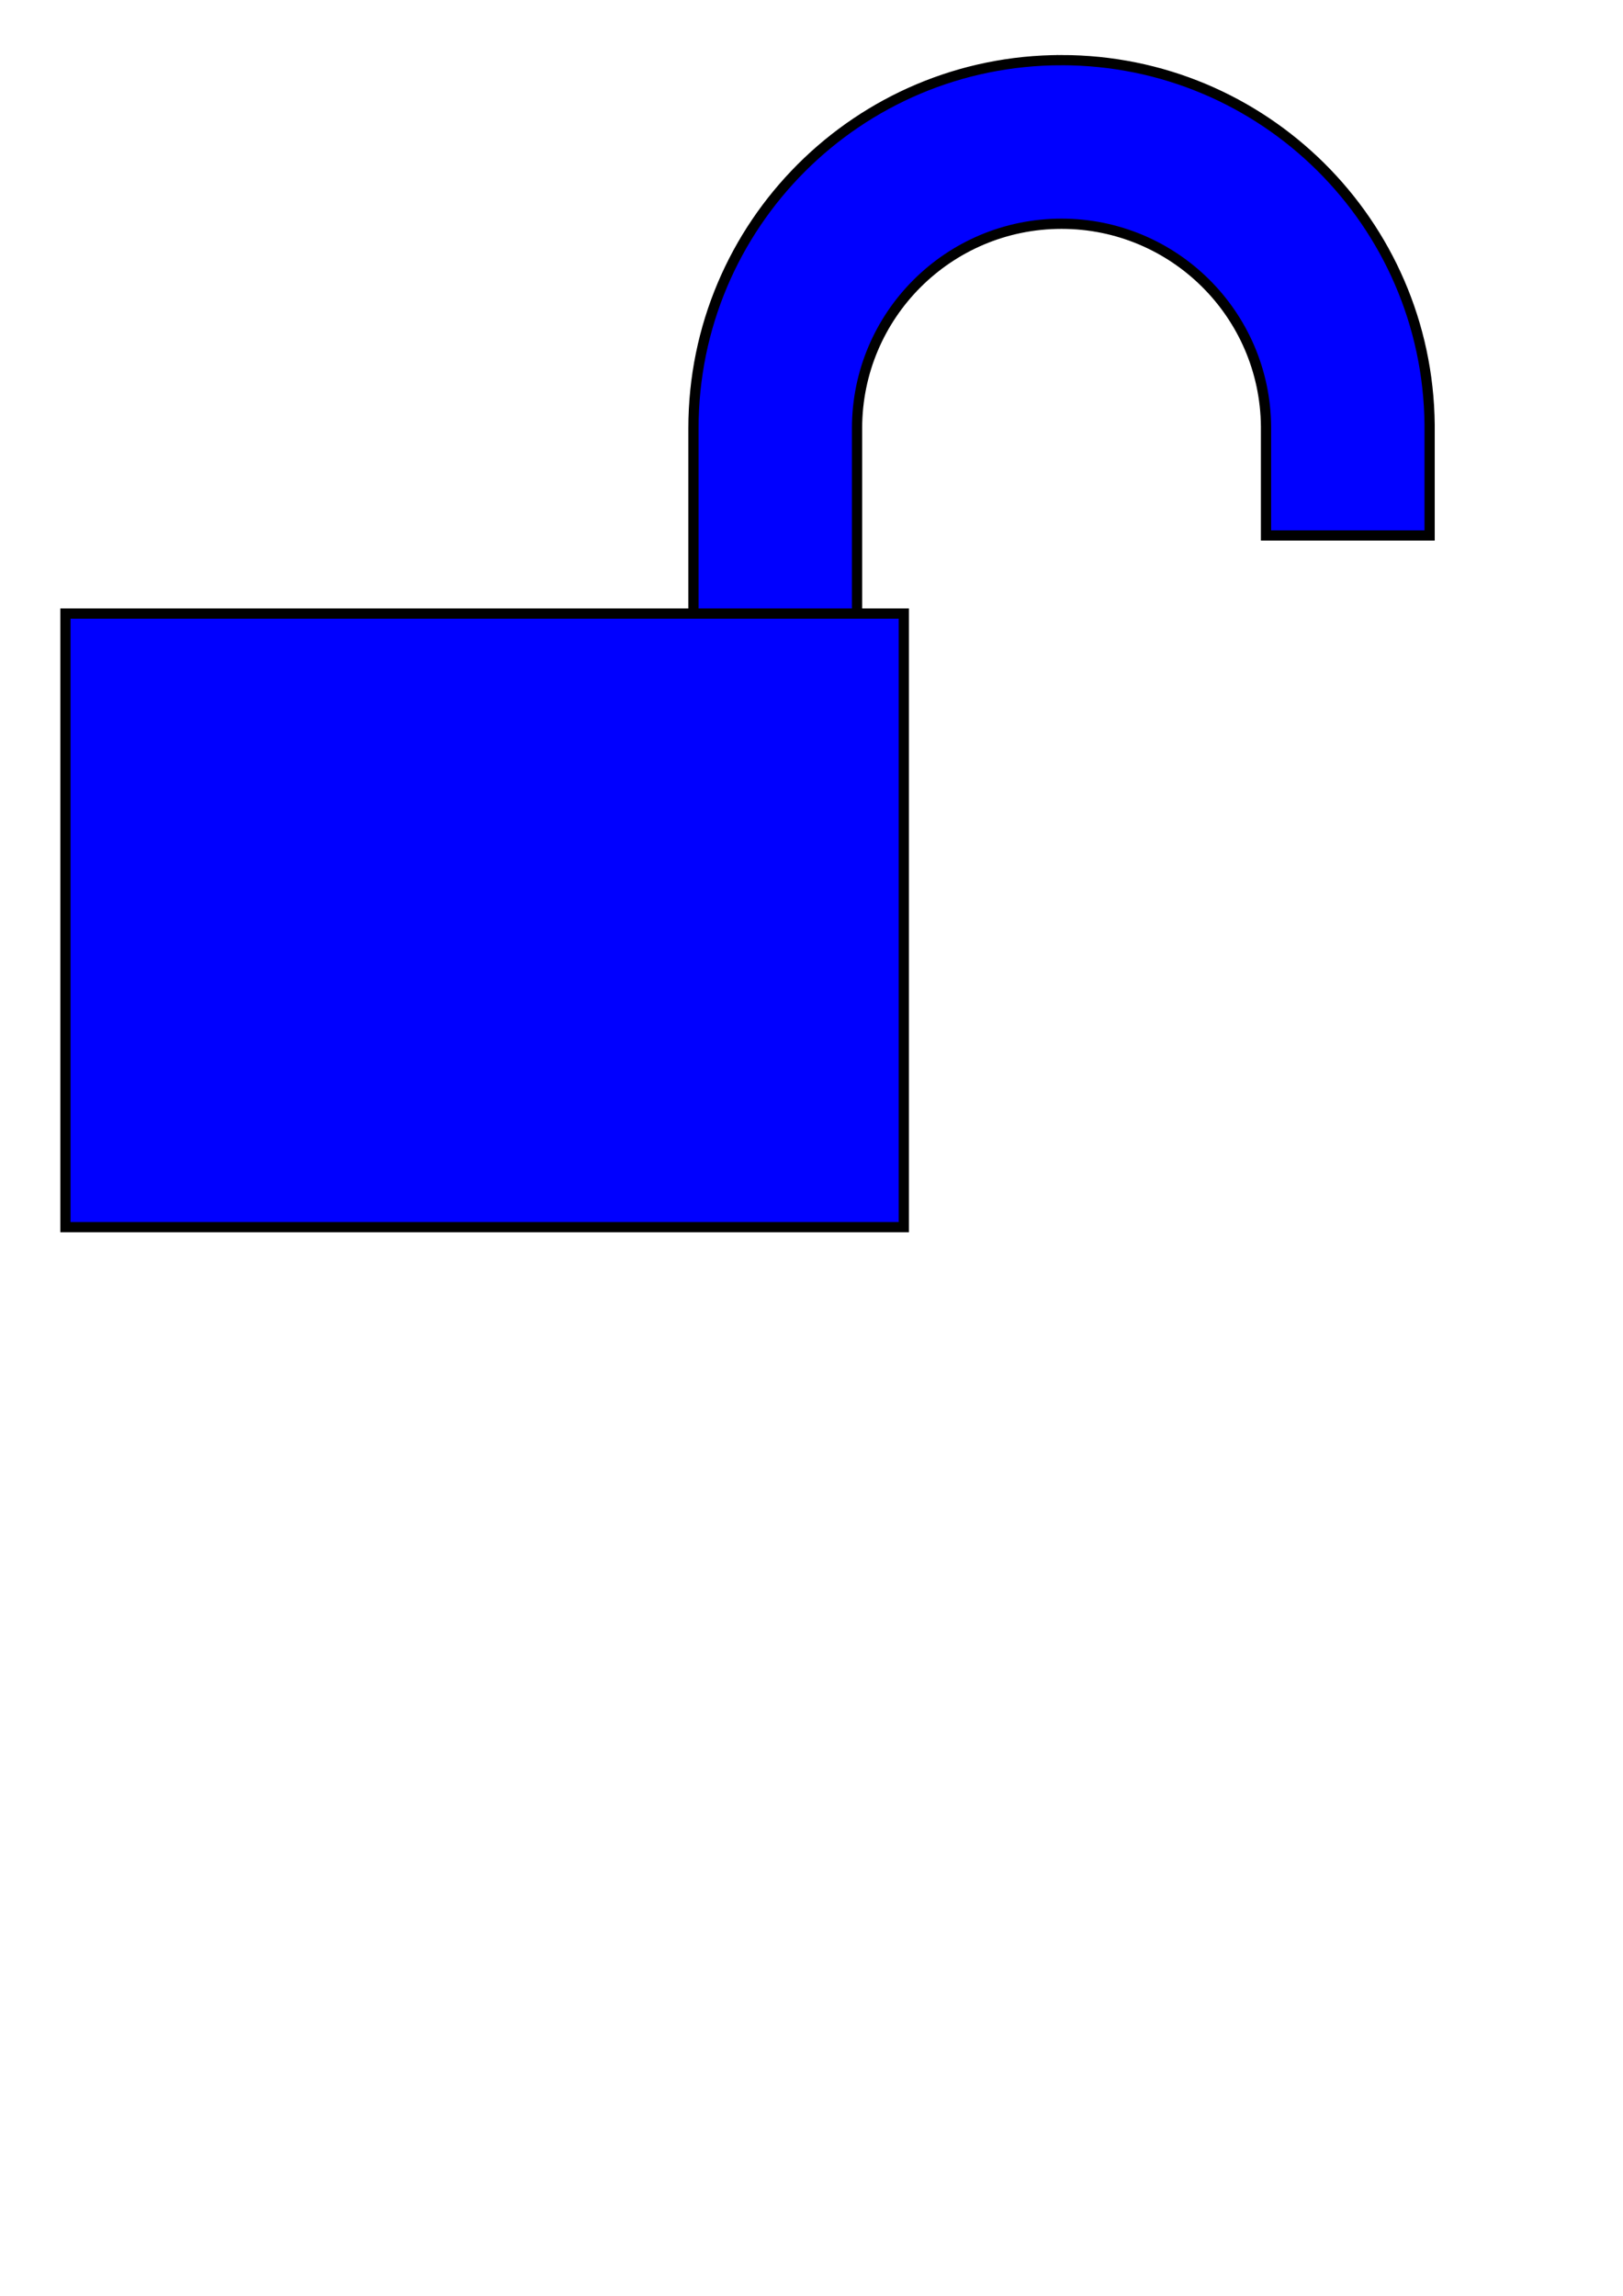 <?xml version="1.0" encoding="UTF-8" standalone="no"?>
<!-- Created with Inkscape (http://www.inkscape.org/) -->

<svg
   xmlns:dc="http://purl.org/dc/elements/1.1/"
   xmlns:cc="http://creativecommons.org/ns#"
   xmlns:rdf="http://www.w3.org/1999/02/22-rdf-syntax-ns#"
   xmlns:svg="http://www.w3.org/2000/svg"
   xmlns="http://www.w3.org/2000/svg"
   xmlns:sodipodi="http://sodipodi.sourceforge.net/DTD/sodipodi-0.dtd"
   xmlns:inkscape="http://www.inkscape.org/namespaces/inkscape"
   width="210mm"
   height="297mm"
   id="svg2"
   version="1.1"
   inkscape:version="0.47 r22583"
   sodipodi:docname="lock_open (コピー).svg">
  <defs
     id="defs4">
    <inkscape:perspective
       sodipodi:type="inkscape:persp3d"
       inkscape:vp_x="0 : 526.18109 : 1"
       inkscape:vp_y="0 : 1000 : 0"
       inkscape:vp_z="744.09448 : 526.18109 : 1"
       inkscape:persp3d-origin="372.04724 : 350.78739 : 1"
       id="perspective10" />
    <inkscape:perspective
       id="perspective2866"
       inkscape:persp3d-origin="0.5 : 0.33333333 : 1"
       inkscape:vp_z="1 : 0.5 : 1"
       inkscape:vp_y="0 : 1000 : 0"
       inkscape:vp_x="0 : 0.5 : 1"
       sodipodi:type="inkscape:persp3d" />
    <inkscape:perspective
       id="perspective2890"
       inkscape:persp3d-origin="0.5 : 0.33333333 : 1"
       inkscape:vp_z="1 : 0.5 : 1"
       inkscape:vp_y="0 : 1000 : 0"
       inkscape:vp_x="0 : 0.5 : 1"
       sodipodi:type="inkscape:persp3d" />
    <inkscape:perspective
       id="perspective2920"
       inkscape:persp3d-origin="0.5 : 0.33333333 : 1"
       inkscape:vp_z="1 : 0.5 : 1"
       inkscape:vp_y="0 : 1000 : 0"
       inkscape:vp_x="0 : 0.5 : 1"
       sodipodi:type="inkscape:persp3d" />
    <inkscape:perspective
       id="perspective2830"
       inkscape:persp3d-origin="0.5 : 0.33333333 : 1"
       inkscape:vp_z="1 : 0.5 : 1"
       inkscape:vp_y="0 : 1000 : 0"
       inkscape:vp_x="0 : 0.5 : 1"
       sodipodi:type="inkscape:persp3d" />
    <filter
       id="filter2821"
       inkscape:label="Combined lighting"
       inkscape:menu="Bevels"
       inkscape:menu-tooltip="Basic specular bevel to use for building textures"
       color-interpolation-filters="sRGB">
      <feGaussianBlur
         id="feGaussianBlur2823"
         stdDeviation="6"
         in="SourceGraphic"
         result="result0" />
      <feDiffuseLighting
         id="feDiffuseLighting2825"
         lighting-color="rgb(255,255,255)"
         diffuseConstant="1"
         surfaceScale="4"
         result="result5">
        <feDistantLight
           id="feDistantLight2827"
           elevation="45"
           azimuth="235" />
      </feDiffuseLighting>
      <feComposite
         id="feComposite2829"
         in2="SourceGraphic"
         k1="1.4"
         in="result5"
         result="fbSourceGraphic"
         operator="arithmetic" />
      <feGaussianBlur
         id="feGaussianBlur2831"
         result="result0"
         in="fbSourceGraphic"
         stdDeviation="6" />
      <feSpecularLighting
         id="feSpecularLighting2833"
         specularExponent="25"
         specularConstant="1"
         surfaceScale="4"
         lighting-color="rgb(255,255,255)"
         result="result1"
         in="result0">
        <feDistantLight
           id="feDistantLight2835"
           azimuth="235"
           elevation="45" />
      </feSpecularLighting>
      <feComposite
         id="feComposite2837"
         in2="result1"
         k3="1"
         k2="1"
         operator="arithmetic"
         result="result4"
         in="fbSourceGraphic" />
      <feComposite
         id="feComposite2839"
         in2="SourceGraphic"
         operator="in"
         result="result2"
         in="result4" />
    </filter>
  </defs>
  <sodipodi:namedview
     id="base"
     pagecolor="#ffffff"
     bordercolor="#666666"
     borderopacity="1.0"
     inkscape:pageopacity="0.0"
     inkscape:pageshadow="2"
     inkscape:zoom="0.49497475"
     inkscape:cx="406.66426"
     inkscape:cy="723.78864"
     inkscape:document-units="px"
     inkscape:current-layer="layer1"
     showgrid="false"
     inkscape:window-width="1024"
     inkscape:window-height="700"
     inkscape:window-x="0"
     inkscape:window-y="25"
     inkscape:window-maximized="1" />
  <g
     inkscape:label="レイヤー 1"
     inkscape:groupmode="layer"
     id="layer1">
    <path
       style="fill:#0000ff;fill-rule:evenodd;stroke:#000000;stroke-width:5px;stroke-linecap:butt;stroke-linejoin:miter;stroke-opacity:1"
       d="m 519.125,29.406 c -99.411,-7.3e-4 -179.999,80.589 -180,180 l 0,200 80,0 0,-200 c 0,-55.228 44.772,-100 100,-100 54.927,0 99.515,44.281 100,99.094 0.003,0.301 0,0.605 0,0.906 l 0,52.406 80,0 0,-54.031 c -5.7e-4,-0.062 6.3e-4,-0.125 0,-0.188 -0.993,-98.685 -81.287,-178.187 -180,-178.188 z"
       id="path2906-6"
       inkscape:export-filename="/home/hiroshi/workspace/IdPw/_imgsrc/rect2934.png"
       inkscape:export-xdpi="12.508822"
       inkscape:export-ydpi="12.508822" />
    <rect
       style="fill:#0000ff;fill-rule:evenodd;stroke:#000000;stroke-width:5px;stroke-linecap:butt;stroke-linejoin:miter;stroke-opacity:1"
       id="rect2934"
       width="410"
       height="300"
       x="32"
       y="300"
       inkscape:export-xdpi="12.508822"
       inkscape:export-ydpi="12.508822" />
  </g>
</svg>
